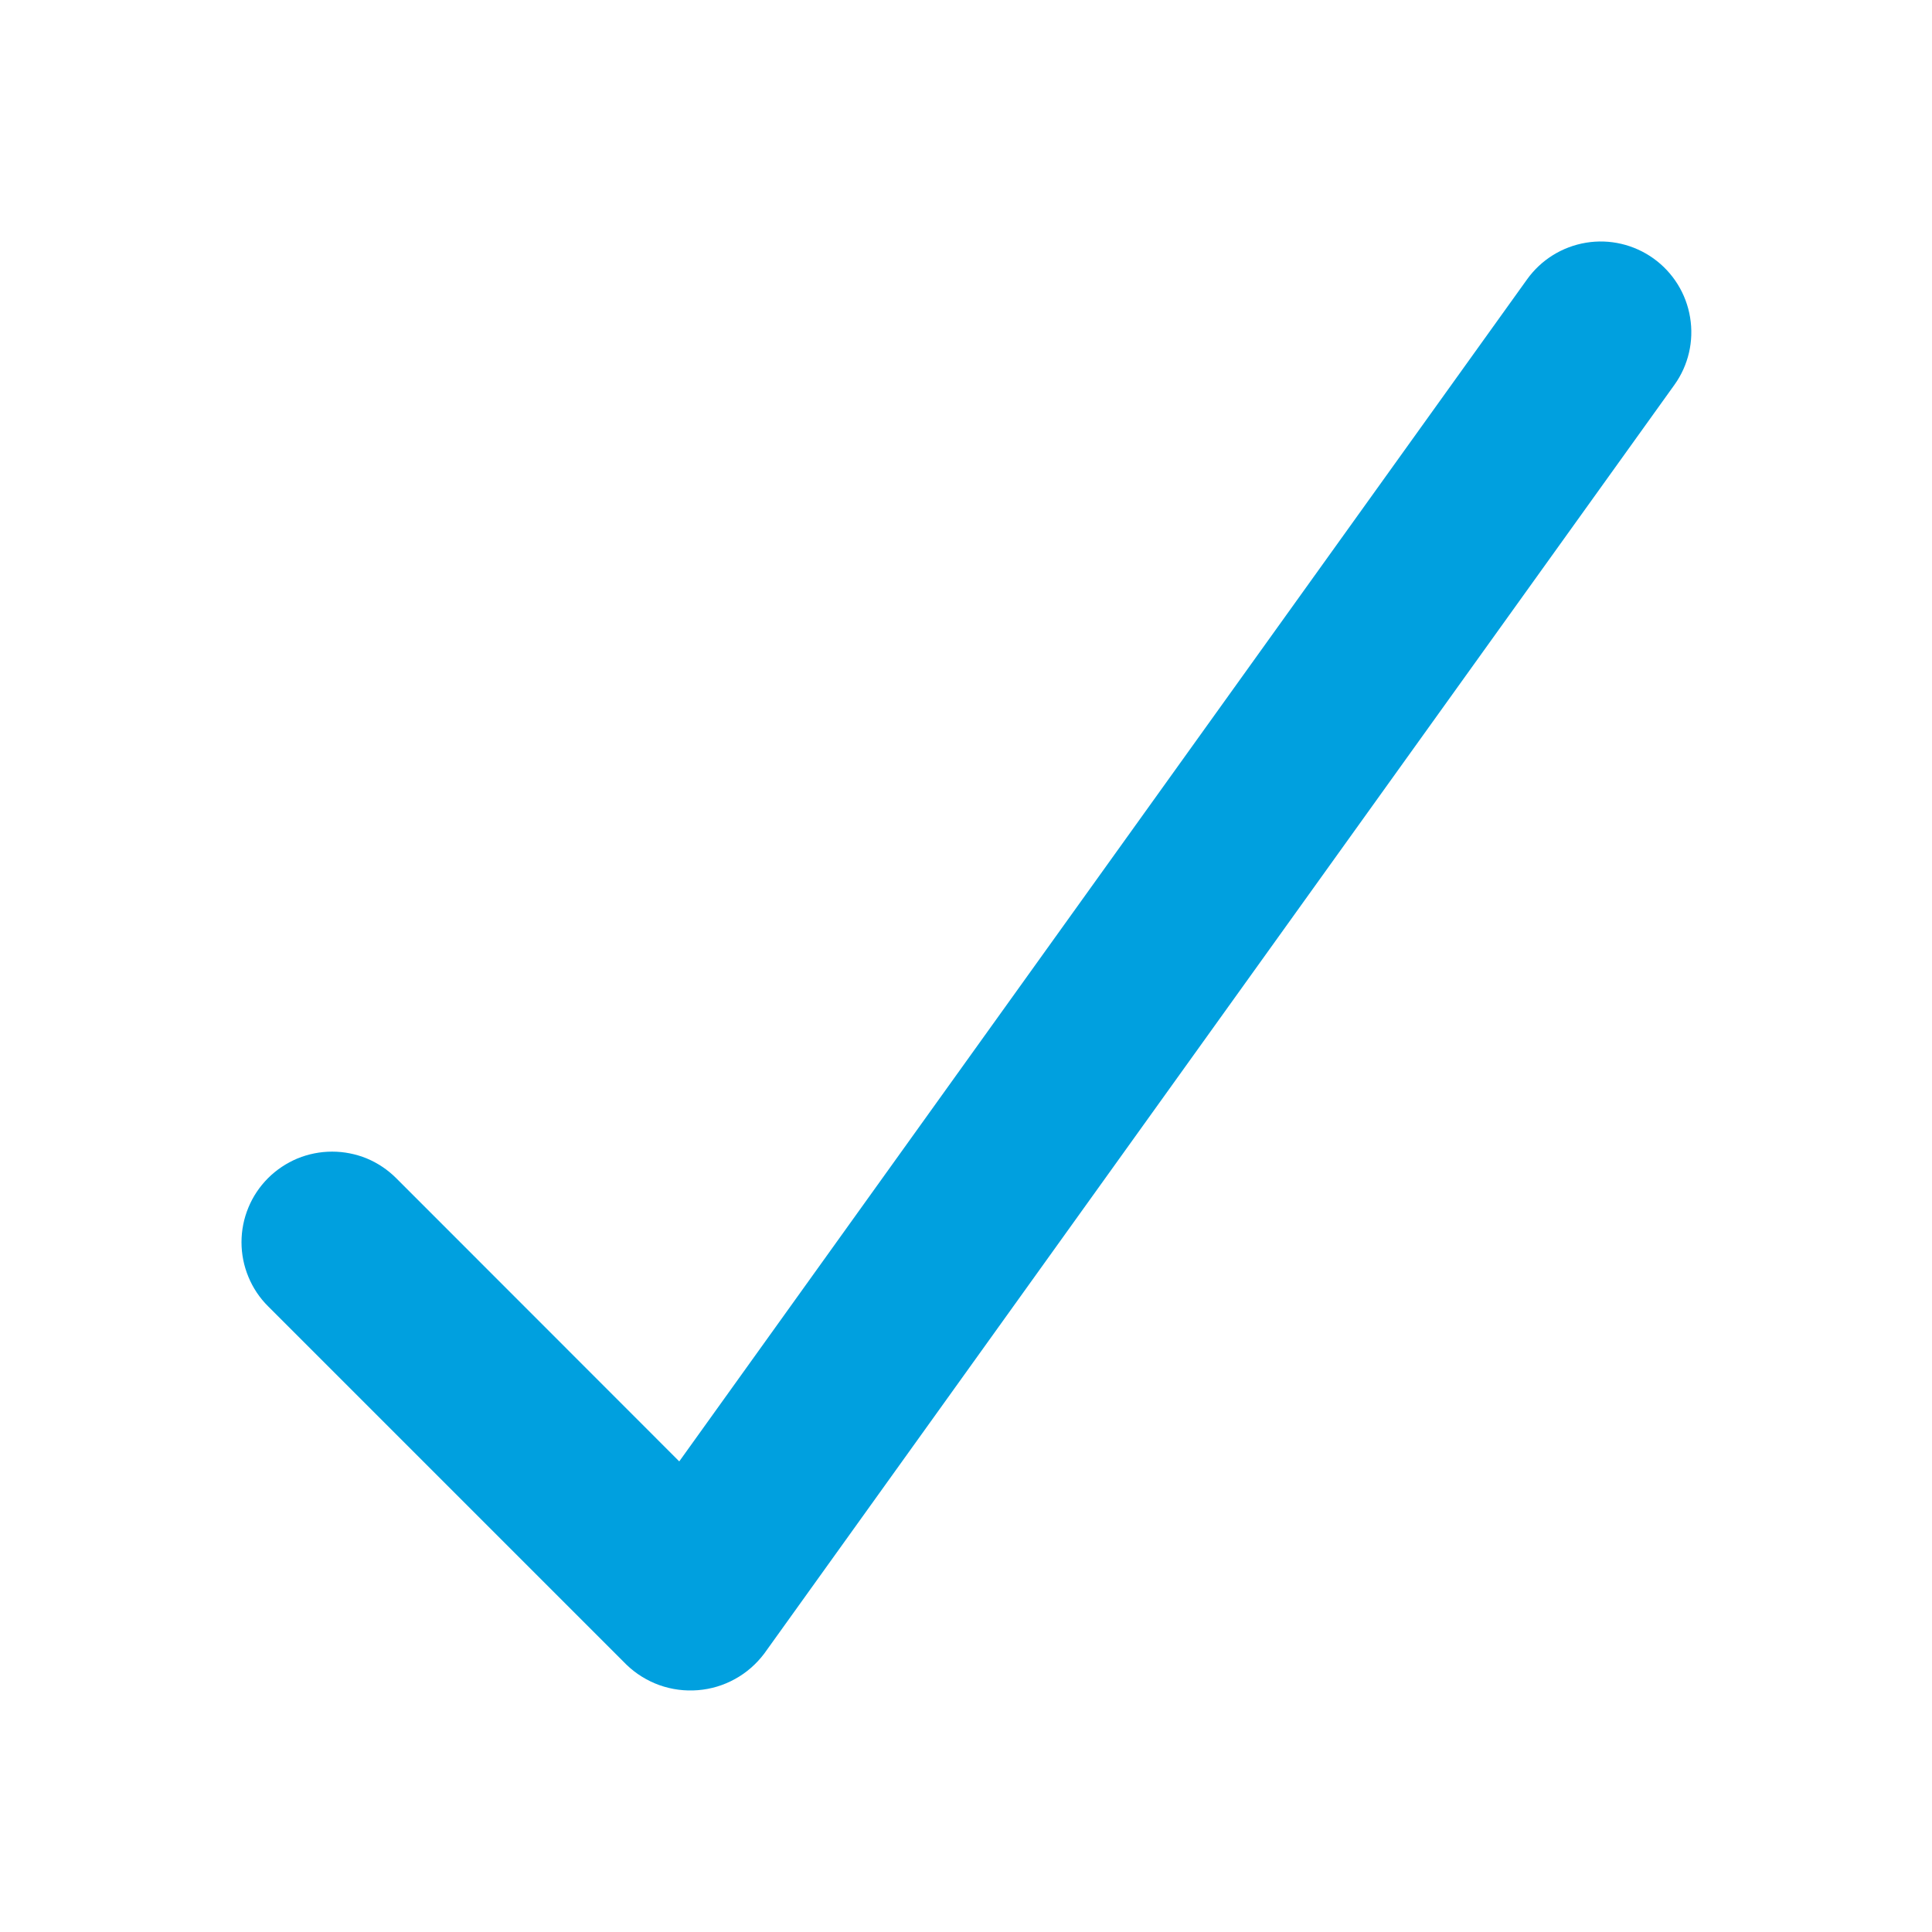 <svg class="icon"
     width="24"
     height="24"
     viewBox="0 0 24 24"
     fill="none"
     xmlns="http://www.w3.org/2000/svg"
>
  <path d="M20.541 3.211C20.298 3.037 19.996 2.966 19.702 3.015C19.407 3.064 19.144 3.227 18.97 3.47L8.438 18.154L4.922 14.636C4.817 14.531 4.693 14.448 4.557 14.391C4.42 14.335 4.274 14.306 4.126 14.306C3.978 14.306 3.832 14.335 3.695 14.391C3.559 14.448 3.434 14.531 3.33 14.635C3.225 14.74 3.142 14.864 3.086 15C3.029 15.137 3 15.283 3 15.431C3 15.579 3.029 15.725 3.086 15.862C3.142 15.998 3.225 16.123 3.33 16.227L7.783 20.68C7.9 20.793 8.04 20.879 8.193 20.934C8.346 20.988 8.508 21.009 8.67 20.996C8.832 20.983 8.989 20.936 9.131 20.857C9.273 20.779 9.396 20.671 9.494 20.541L20.8 4.781C20.974 4.539 21.044 4.237 20.995 3.943C20.947 3.648 20.783 3.385 20.541 3.211Z"
        fill="#00A0DF"
  />
</svg>
